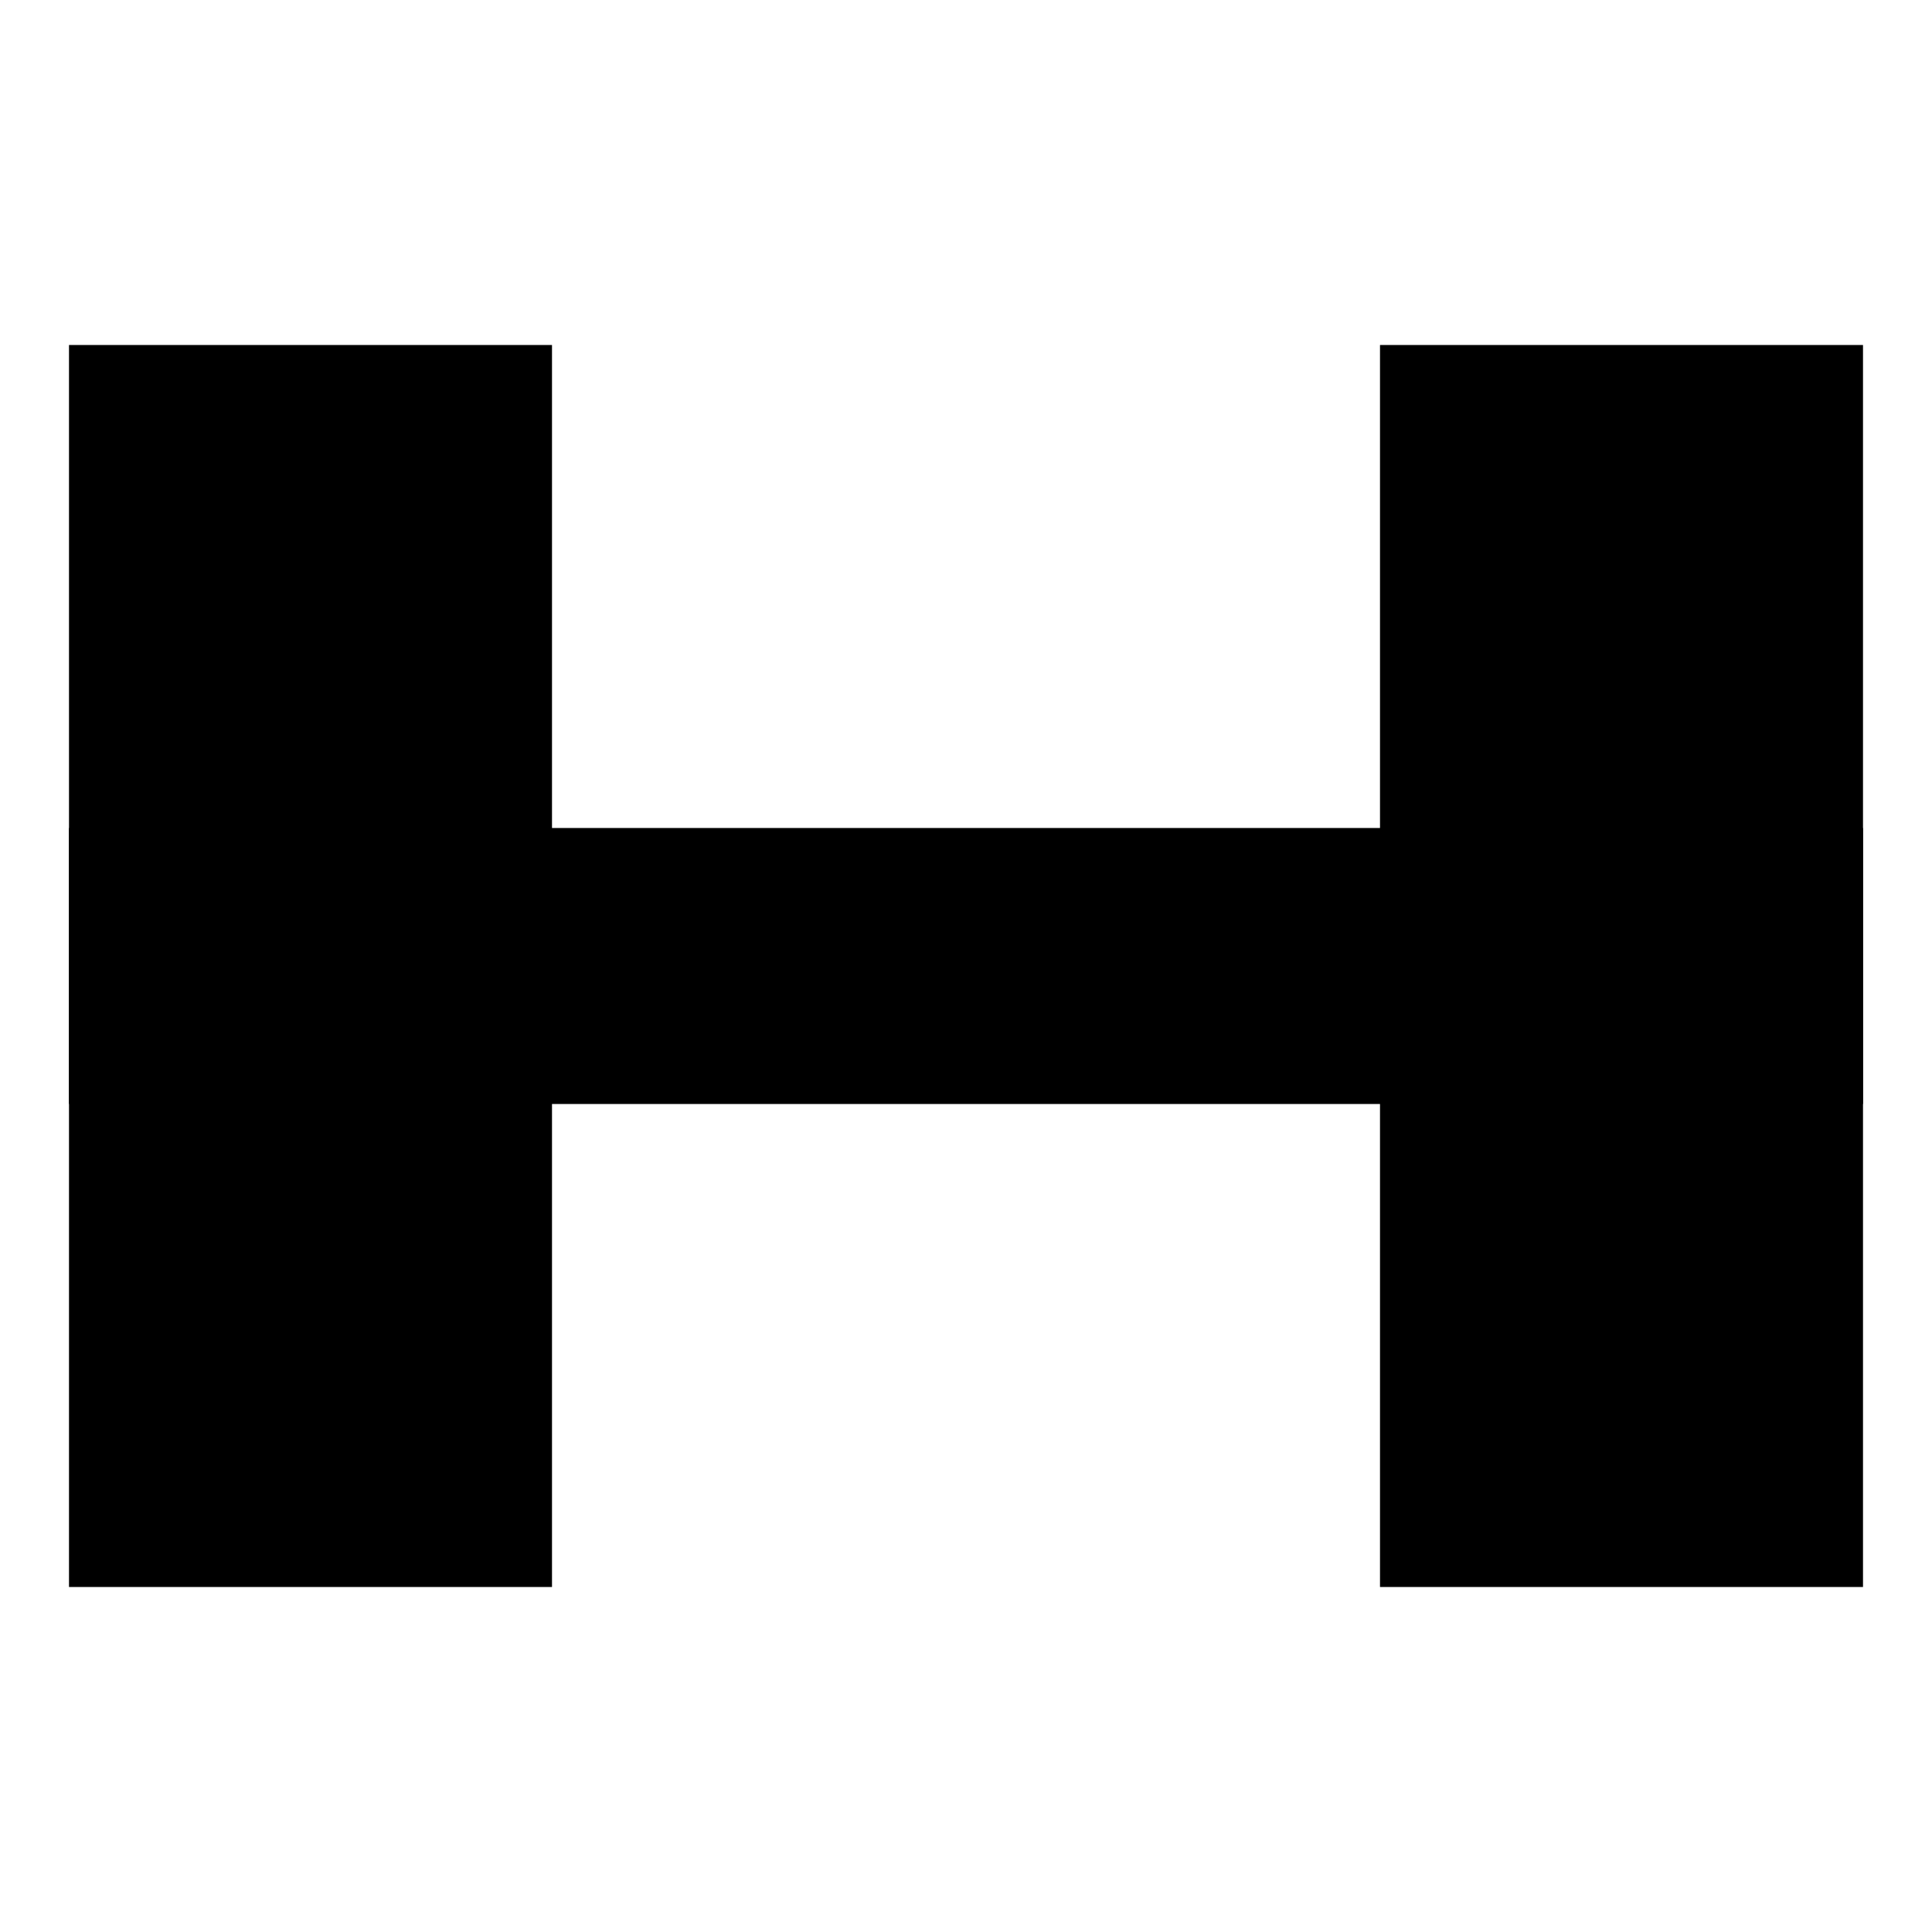 <svg width="28" height="28" viewBox="0 0 28 28" fill="none" xmlns="http://www.w3.org/2000/svg">
<line x1="3" y1="14" x2="25" y2="14" stroke="black" stroke-width="4" stroke-linecap="square"/>
<rect x="27" y="23" width="7" height="18" transform="rotate(-180 27 23)" fill="black"/>
<rect x="8" y="23" width="7" height="18" transform="rotate(-180 8 23)" fill="black"/>
</svg>
